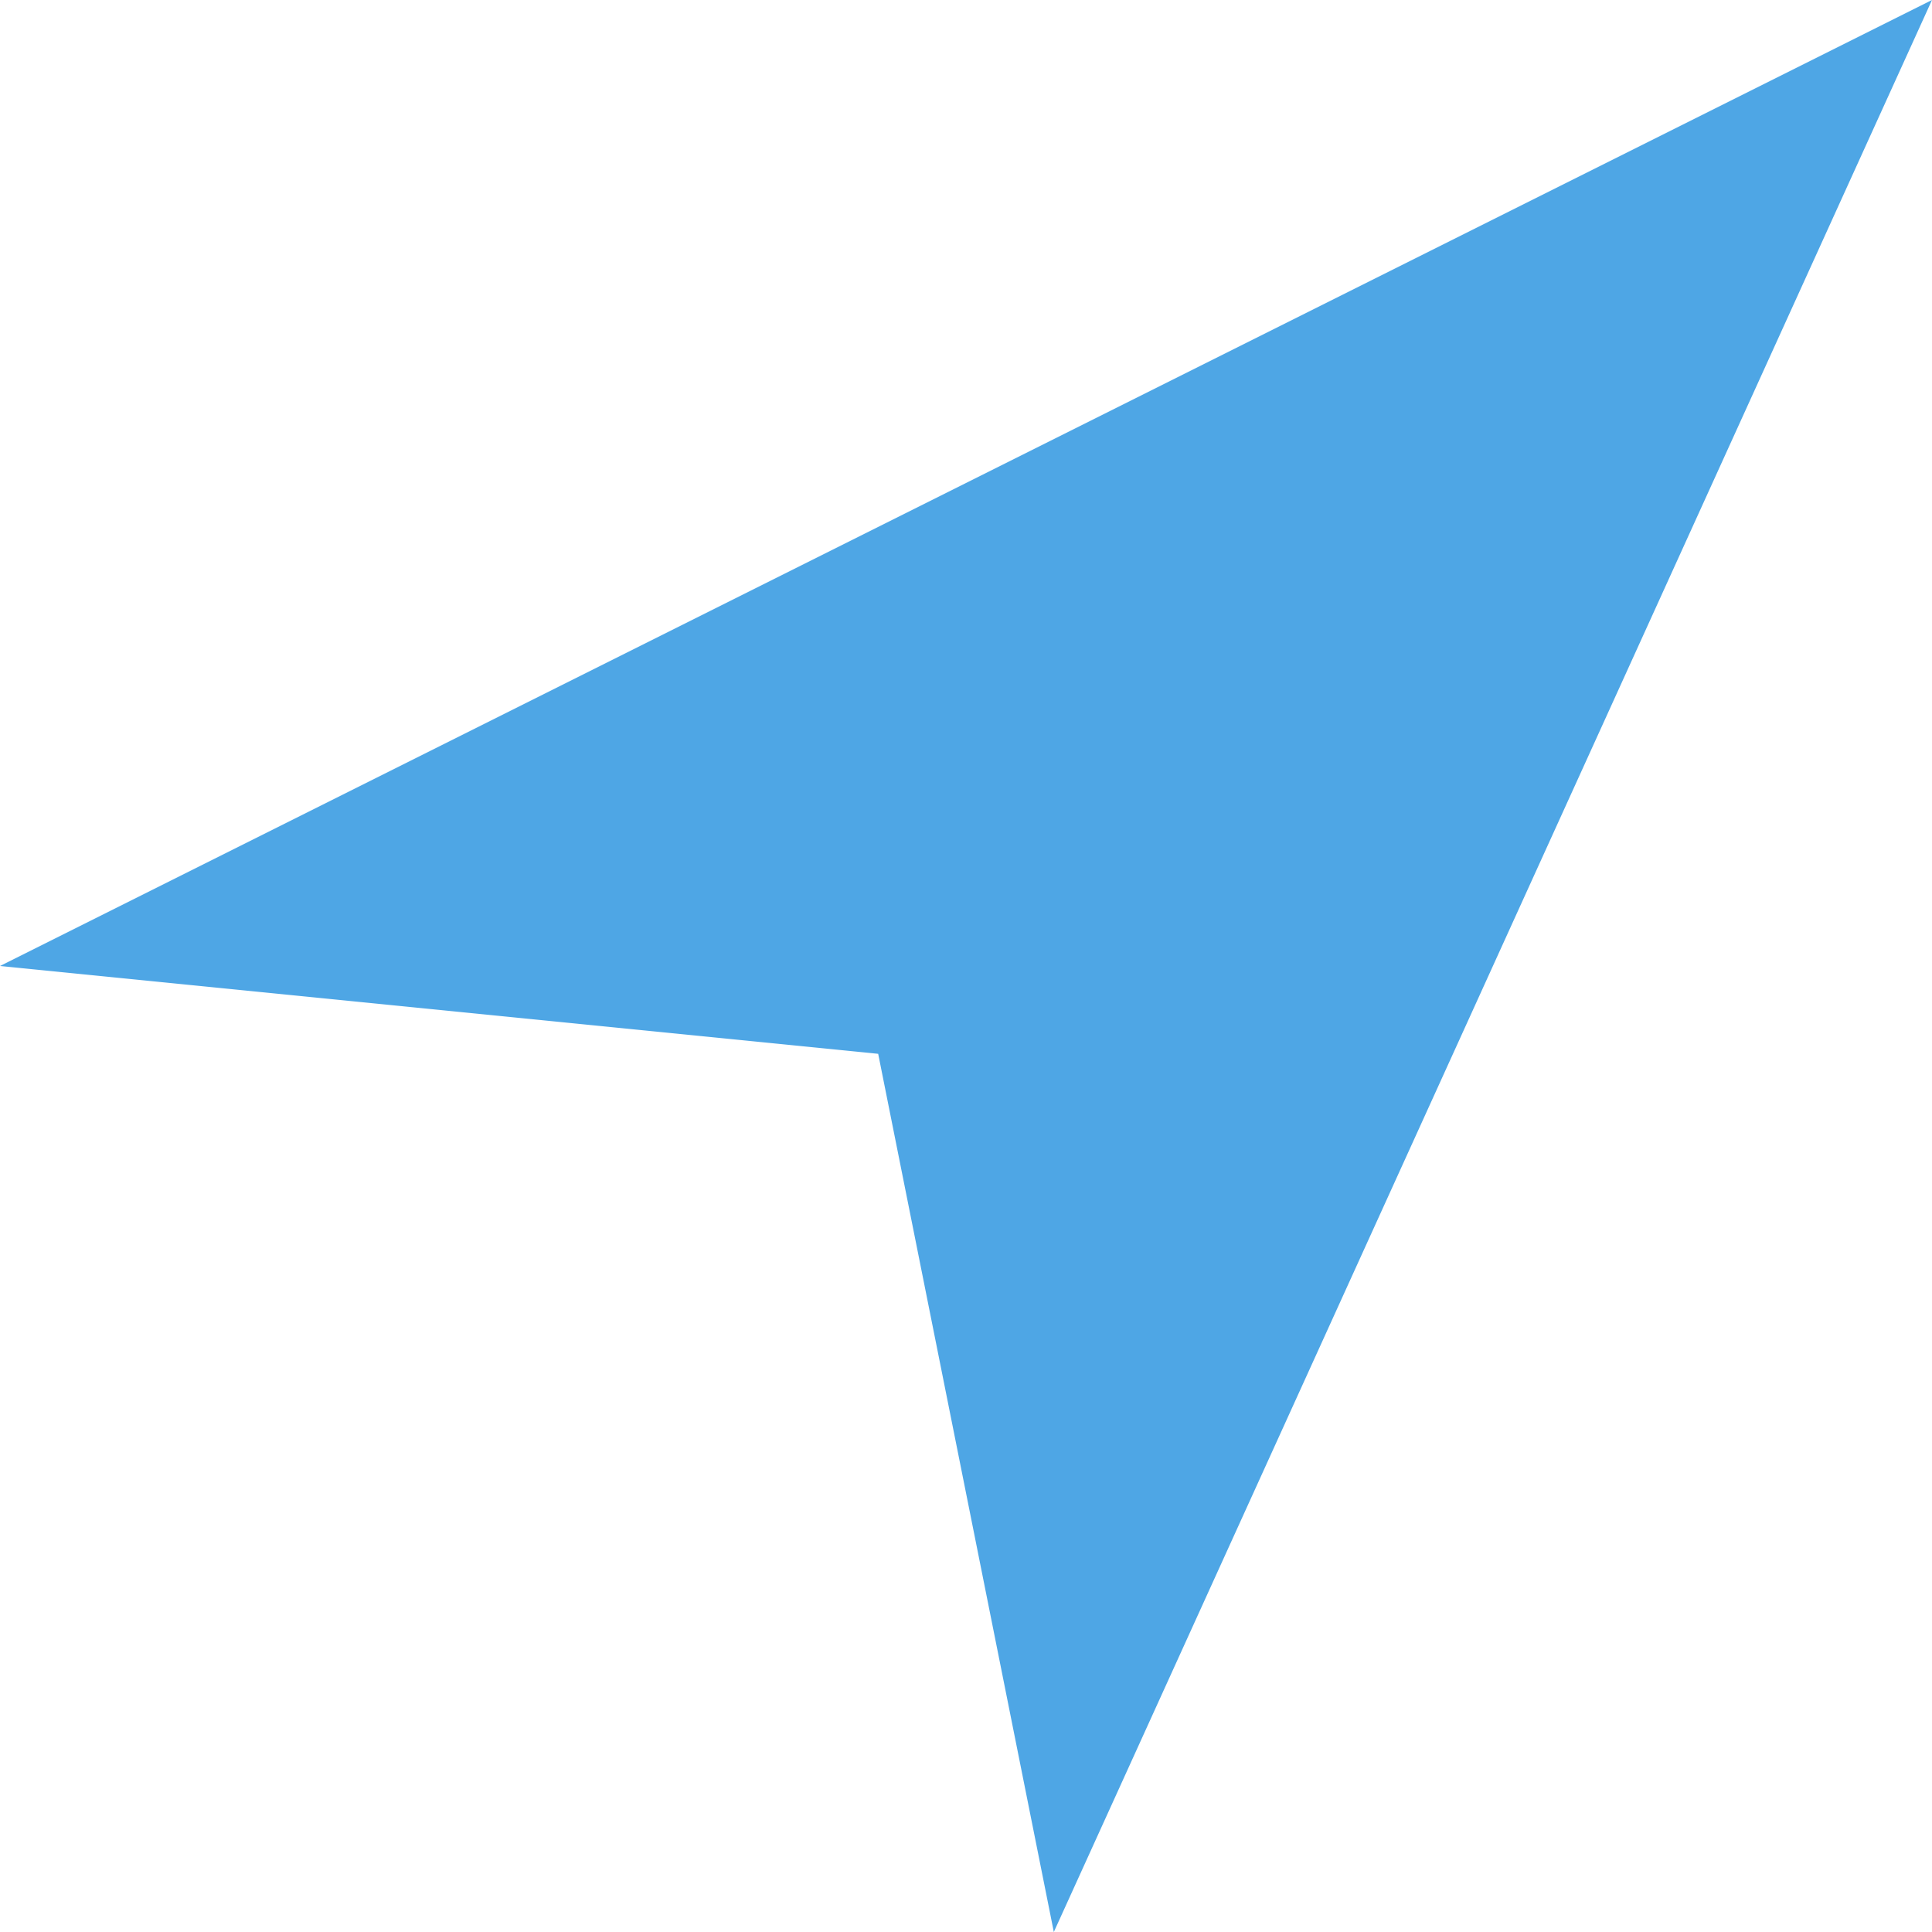 <?xml version="1.0" encoding="UTF-8"?>
<svg width="11px" height="11px" viewBox="0 0 11 11" version="1.1" xmlns="http://www.w3.org/2000/svg" xmlns:xlink="http://www.w3.org/1999/xlink">
    <!-- Generator: Sketch 42 (36781) - http://www.bohemiancoding.com/sketch -->
    <title>Path 12</title>
    <desc>Created with Sketch.</desc>
    <defs></defs>
    <g id="Page-1" stroke="none" stroke-width="1" fill="none" fill-rule="evenodd">
        <g id="Langing-Page-(Dekstop)" transform="translate(-200, -4884)" fill="#4EA6E5">
            <g id="Group-4" transform="translate(200, 4879)">
                <polygon id="Path-12" points="6 16 11 5 0 10.5 5 11"></polygon>
            </g>
        </g>
    </g>
</svg>